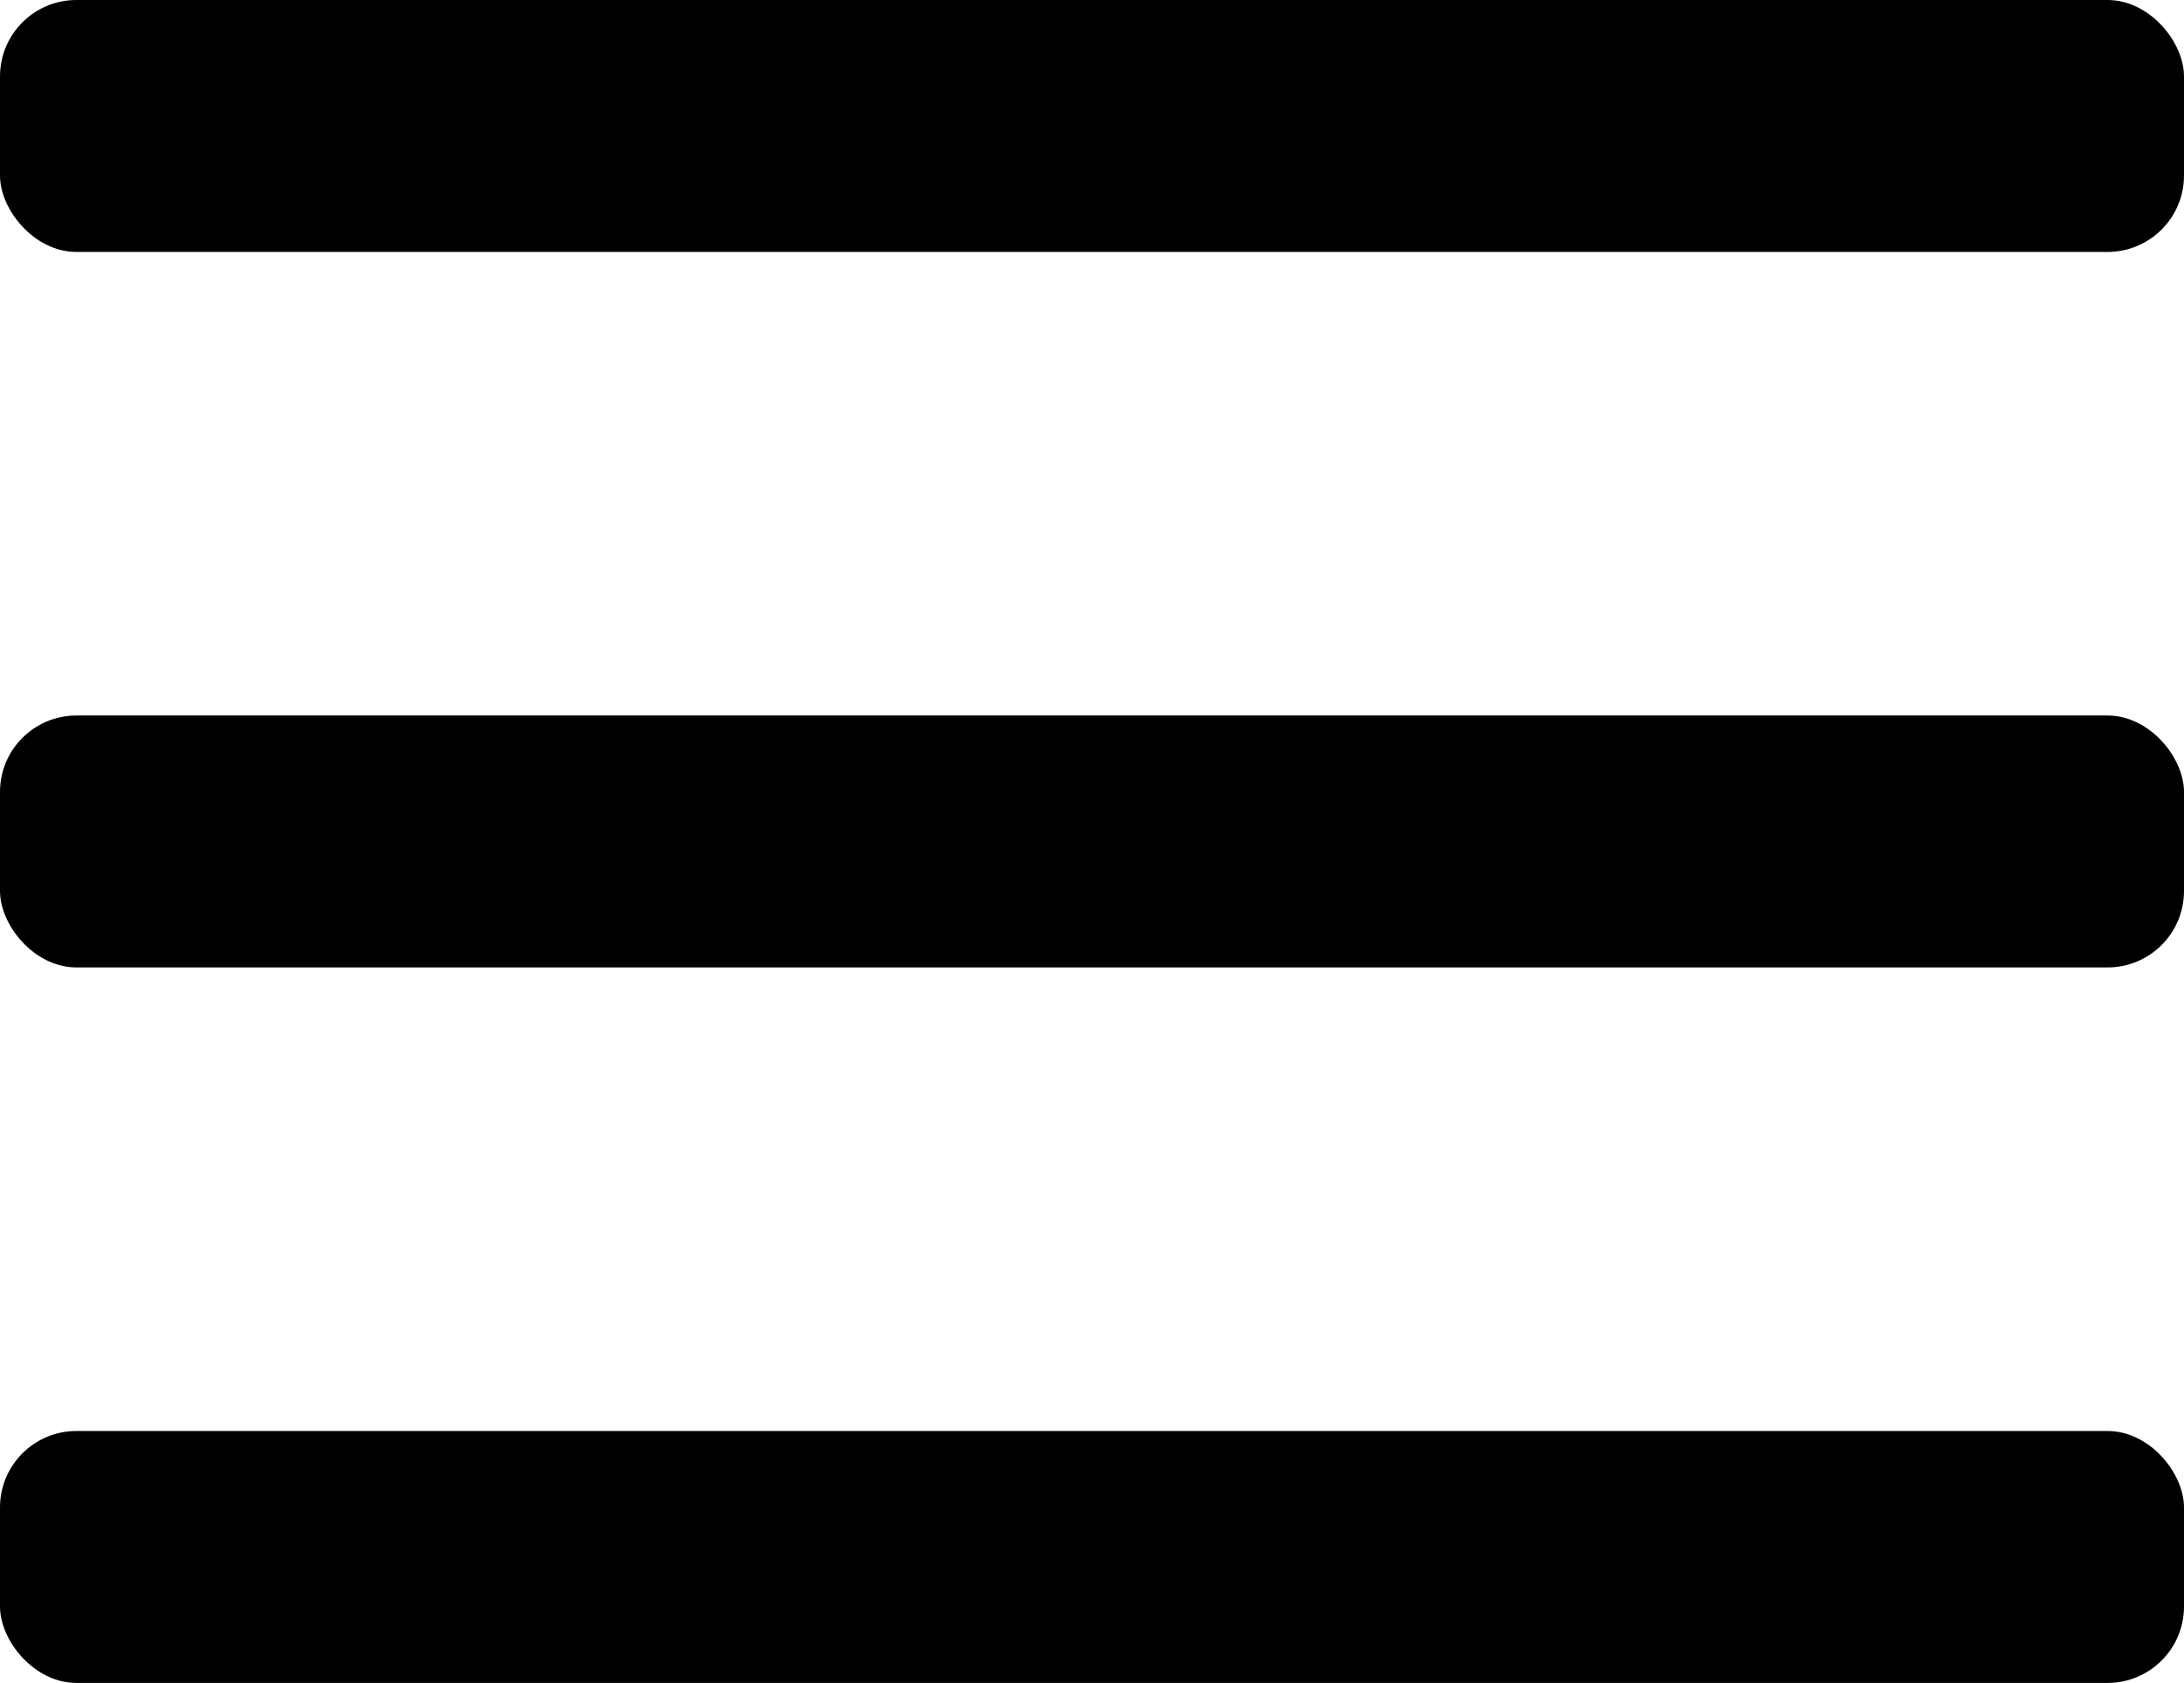 <svg xmlns="http://www.w3.org/2000/svg" viewBox="0 0 26 20.04"><g id="Layer_2" data-name="Layer 2"><g id="Layer_1-2" data-name="Layer 1"><rect width="26" height="3" rx="0.91"/><rect y="8.52" width="26" height="3" rx="0.91"/><rect y="17.04" width="26" height="3" rx="0.91"/></g></g></svg>